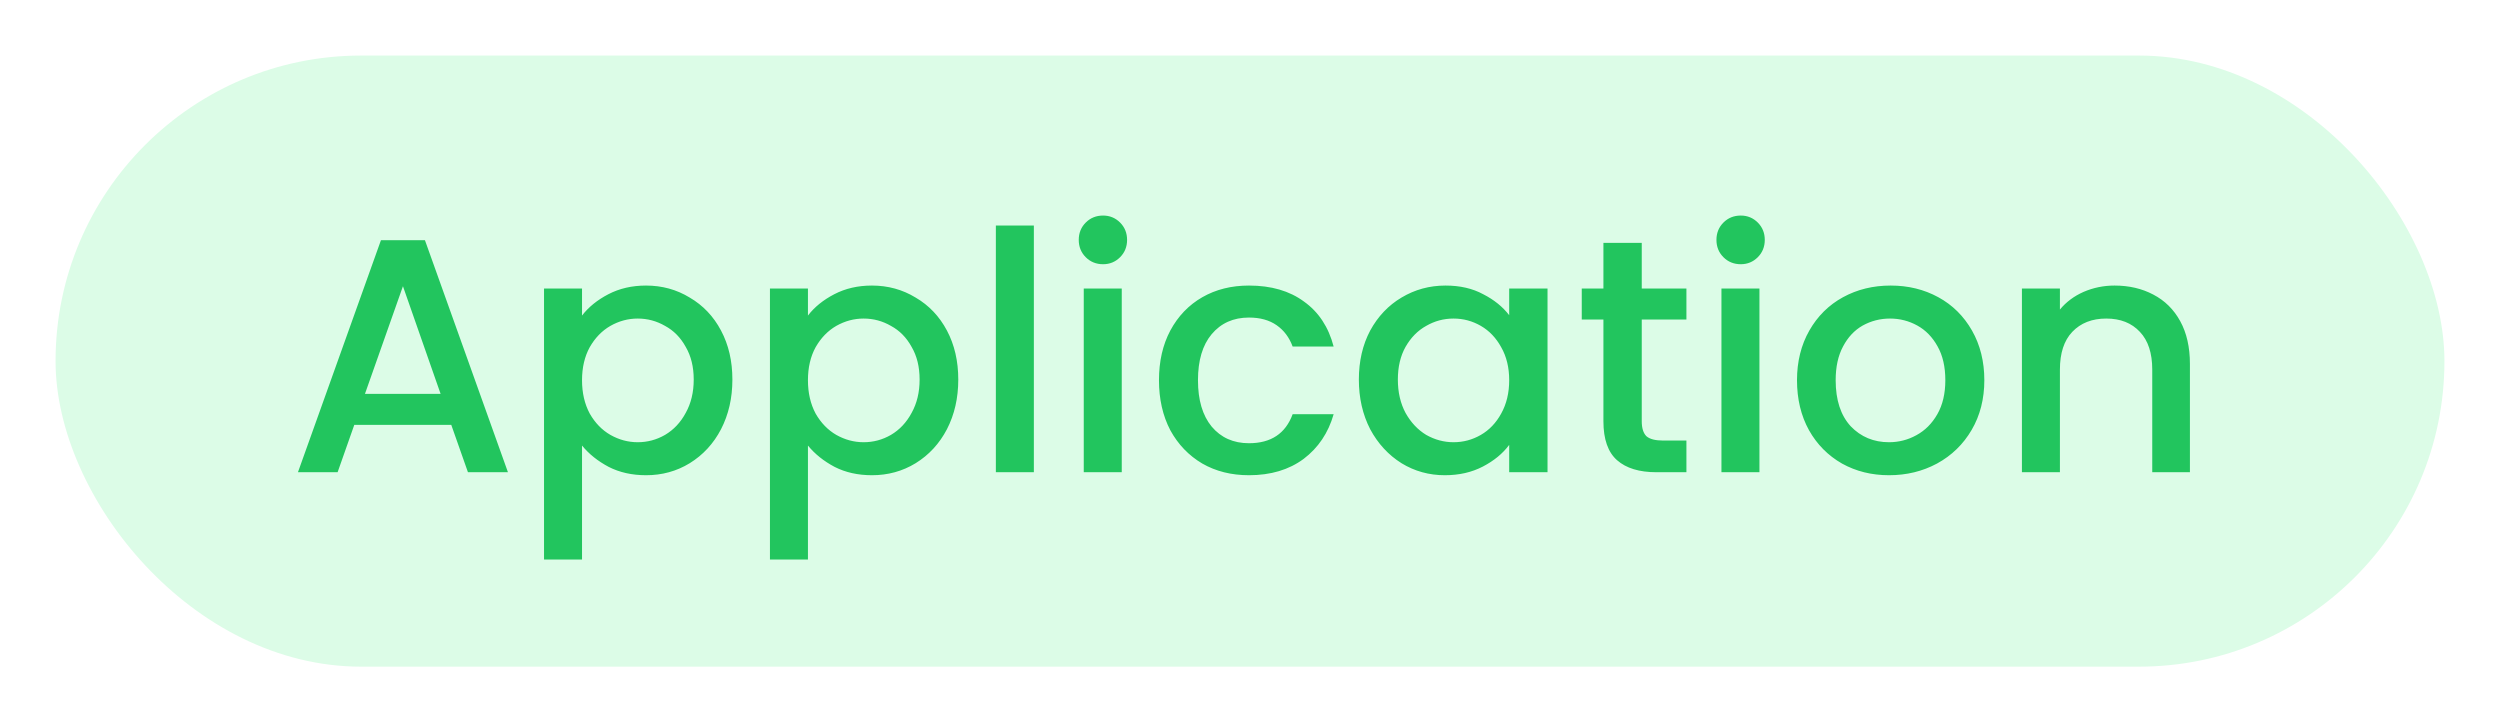 <svg width="90" height="26" viewBox="0 0 90 26" fill="none" xmlns="http://www.w3.org/2000/svg">
<g filter="url(#filter0_d_2454_16368)">
<rect x="2" y="1" width="86" height="22" rx="11" fill="#DCFCE7"/>
<path d="M16.246 14.296H12.754L12.154 16H10.726L13.714 7.648H15.298L18.286 16H16.846L16.246 14.296ZM15.862 13.18L14.506 9.304L13.138 13.18H15.862ZM20.953 10.36C21.186 10.056 21.502 9.8 21.901 9.592C22.302 9.384 22.753 9.28 23.258 9.28C23.834 9.28 24.358 9.424 24.829 9.712C25.309 9.992 25.686 10.388 25.957 10.9C26.23 11.412 26.366 12 26.366 12.664C26.366 13.328 26.23 13.924 25.957 14.452C25.686 14.972 25.309 15.38 24.829 15.676C24.358 15.964 23.834 16.108 23.258 16.108C22.753 16.108 22.305 16.008 21.913 15.808C21.521 15.6 21.201 15.344 20.953 15.04V19.144H19.585V9.388H20.953V10.36ZM24.974 12.664C24.974 12.208 24.878 11.816 24.686 11.488C24.502 11.152 24.253 10.9 23.942 10.732C23.637 10.556 23.309 10.468 22.957 10.468C22.613 10.468 22.285 10.556 21.974 10.732C21.669 10.908 21.422 11.164 21.23 11.5C21.046 11.836 20.953 12.232 20.953 12.688C20.953 13.144 21.046 13.544 21.23 13.888C21.422 14.224 21.669 14.48 21.974 14.656C22.285 14.832 22.613 14.92 22.957 14.92C23.309 14.92 23.637 14.832 23.942 14.656C24.253 14.472 24.502 14.208 24.686 13.864C24.878 13.52 24.974 13.12 24.974 12.664ZM29.086 10.36C29.318 10.056 29.634 9.8 30.034 9.592C30.434 9.384 30.886 9.28 31.39 9.28C31.966 9.28 32.49 9.424 32.962 9.712C33.442 9.992 33.818 10.388 34.09 10.9C34.362 11.412 34.498 12 34.498 12.664C34.498 13.328 34.362 13.924 34.09 14.452C33.818 14.972 33.442 15.38 32.962 15.676C32.49 15.964 31.966 16.108 31.39 16.108C30.886 16.108 30.438 16.008 30.046 15.808C29.654 15.6 29.334 15.344 29.086 15.04V19.144H27.718V9.388H29.086V10.36ZM33.106 12.664C33.106 12.208 33.01 11.816 32.818 11.488C32.634 11.152 32.386 10.9 32.074 10.732C31.77 10.556 31.442 10.468 31.09 10.468C30.746 10.468 30.418 10.556 30.106 10.732C29.802 10.908 29.554 11.164 29.362 11.5C29.178 11.836 29.086 12.232 29.086 12.688C29.086 13.144 29.178 13.544 29.362 13.888C29.554 14.224 29.802 14.48 30.106 14.656C30.418 14.832 30.746 14.92 31.09 14.92C31.442 14.92 31.77 14.832 32.074 14.656C32.386 14.472 32.634 14.208 32.818 13.864C33.01 13.52 33.106 13.12 33.106 12.664ZM37.219 7.12V16H35.851V7.12H37.219ZM39.711 8.512C39.463 8.512 39.255 8.428 39.087 8.26C38.919 8.092 38.835 7.884 38.835 7.636C38.835 7.388 38.919 7.18 39.087 7.012C39.255 6.844 39.463 6.76 39.711 6.76C39.951 6.76 40.155 6.844 40.323 7.012C40.491 7.18 40.575 7.388 40.575 7.636C40.575 7.884 40.491 8.092 40.323 8.26C40.155 8.428 39.951 8.512 39.711 8.512ZM40.383 9.388V16H39.015V9.388H40.383ZM41.723 12.688C41.723 12.008 41.859 11.412 42.131 10.9C42.411 10.38 42.795 9.98 43.283 9.7C43.771 9.42 44.331 9.28 44.963 9.28C45.763 9.28 46.423 9.472 46.943 9.856C47.471 10.232 47.827 10.772 48.011 11.476H46.535C46.415 11.148 46.223 10.892 45.959 10.708C45.695 10.524 45.363 10.432 44.963 10.432C44.403 10.432 43.955 10.632 43.619 11.032C43.291 11.424 43.127 11.976 43.127 12.688C43.127 13.4 43.291 13.956 43.619 14.356C43.955 14.756 44.403 14.956 44.963 14.956C45.755 14.956 46.279 14.608 46.535 13.912H48.011C47.819 14.584 47.459 15.12 46.931 15.52C46.403 15.912 45.747 16.108 44.963 16.108C44.331 16.108 43.771 15.968 43.283 15.688C42.795 15.4 42.411 15 42.131 14.488C41.859 13.968 41.723 13.368 41.723 12.688ZM48.919 12.664C48.919 12 49.055 11.412 49.327 10.9C49.607 10.388 49.983 9.992 50.455 9.712C50.935 9.424 51.463 9.28 52.039 9.28C52.559 9.28 53.011 9.384 53.395 9.592C53.787 9.792 54.099 10.044 54.331 10.348V9.388H55.711V16H54.331V15.016C54.099 15.328 53.783 15.588 53.383 15.796C52.983 16.004 52.527 16.108 52.015 16.108C51.447 16.108 50.927 15.964 50.455 15.676C49.983 15.38 49.607 14.972 49.327 14.452C49.055 13.924 48.919 13.328 48.919 12.664ZM54.331 12.688C54.331 12.232 54.235 11.836 54.043 11.5C53.859 11.164 53.615 10.908 53.311 10.732C53.007 10.556 52.679 10.468 52.327 10.468C51.975 10.468 51.647 10.556 51.343 10.732C51.039 10.9 50.791 11.152 50.599 11.488C50.415 11.816 50.323 12.208 50.323 12.664C50.323 13.12 50.415 13.52 50.599 13.864C50.791 14.208 51.039 14.472 51.343 14.656C51.655 14.832 51.983 14.92 52.327 14.92C52.679 14.92 53.007 14.832 53.311 14.656C53.615 14.48 53.859 14.224 54.043 13.888C54.235 13.544 54.331 13.144 54.331 12.688ZM59.103 10.504V14.164C59.103 14.412 59.159 14.592 59.271 14.704C59.391 14.808 59.591 14.86 59.871 14.86H60.711V16H59.631C59.015 16 58.543 15.856 58.215 15.568C57.887 15.28 57.723 14.812 57.723 14.164V10.504H56.943V9.388H57.723V7.744H59.103V9.388H60.711V10.504H59.103ZM62.668 8.512C62.42 8.512 62.212 8.428 62.044 8.26C61.876 8.092 61.792 7.884 61.792 7.636C61.792 7.388 61.876 7.18 62.044 7.012C62.212 6.844 62.42 6.76 62.668 6.76C62.908 6.76 63.112 6.844 63.28 7.012C63.448 7.18 63.532 7.388 63.532 7.636C63.532 7.884 63.448 8.092 63.28 8.26C63.112 8.428 62.908 8.512 62.668 8.512ZM63.34 9.388V16H61.972V9.388H63.34ZM68.004 16.108C67.38 16.108 66.816 15.968 66.312 15.688C65.808 15.4 65.412 15 65.124 14.488C64.836 13.968 64.692 13.368 64.692 12.688C64.692 12.016 64.84 11.42 65.136 10.9C65.432 10.38 65.836 9.98 66.348 9.7C66.86 9.42 67.432 9.28 68.064 9.28C68.696 9.28 69.268 9.42 69.78 9.7C70.292 9.98 70.696 10.38 70.992 10.9C71.288 11.42 71.436 12.016 71.436 12.688C71.436 13.36 71.284 13.956 70.98 14.476C70.676 14.996 70.26 15.4 69.732 15.688C69.212 15.968 68.636 16.108 68.004 16.108ZM68.004 14.92C68.356 14.92 68.684 14.836 68.988 14.668C69.3 14.5 69.552 14.248 69.744 13.912C69.936 13.576 70.032 13.168 70.032 12.688C70.032 12.208 69.94 11.804 69.756 11.476C69.572 11.14 69.328 10.888 69.024 10.72C68.72 10.552 68.392 10.468 68.04 10.468C67.688 10.468 67.36 10.552 67.056 10.72C66.76 10.888 66.524 11.14 66.348 11.476C66.172 11.804 66.084 12.208 66.084 12.688C66.084 13.4 66.264 13.952 66.624 14.344C66.992 14.728 67.452 14.92 68.004 14.92ZM76.125 9.28C76.645 9.28 77.109 9.388 77.517 9.604C77.933 9.82 78.257 10.14 78.489 10.564C78.721 10.988 78.837 11.5 78.837 12.1V16H77.481V12.304C77.481 11.712 77.333 11.26 77.037 10.948C76.741 10.628 76.337 10.468 75.825 10.468C75.313 10.468 74.905 10.628 74.601 10.948C74.305 11.26 74.157 11.712 74.157 12.304V16H72.789V9.388H74.157V10.144C74.381 9.872 74.665 9.66 75.009 9.508C75.361 9.356 75.733 9.28 76.125 9.28Z" fill="#22C55E"/>
</g>
<defs>
<filter id="filter0_d_2454_16368" x="0" y="0" width="90" height="26" filterUnits="userSpaceOnUse" color-interpolation-filters="sRGB">
<feFlood flood-opacity="0" result="BackgroundImageFix"/>
<feColorMatrix in="SourceAlpha" type="matrix" values="0 0 0 0 0 0 0 0 0 0 0 0 0 0 0 0 0 0 127 0" result="hardAlpha"/>
<feOffset dy="1"/>
<feGaussianBlur stdDeviation="1"/>
<feColorMatrix type="matrix" values="0 0 0 0 0.412 0 0 0 0 0.318 0 0 0 0 1 0 0 0 0.05 0"/>
<feBlend mode="normal" in2="BackgroundImageFix" result="effect1_dropShadow_2454_16368"/>
<feBlend mode="normal" in="SourceGraphic" in2="effect1_dropShadow_2454_16368" result="shape"/>
</filter>
</defs>
</svg>
